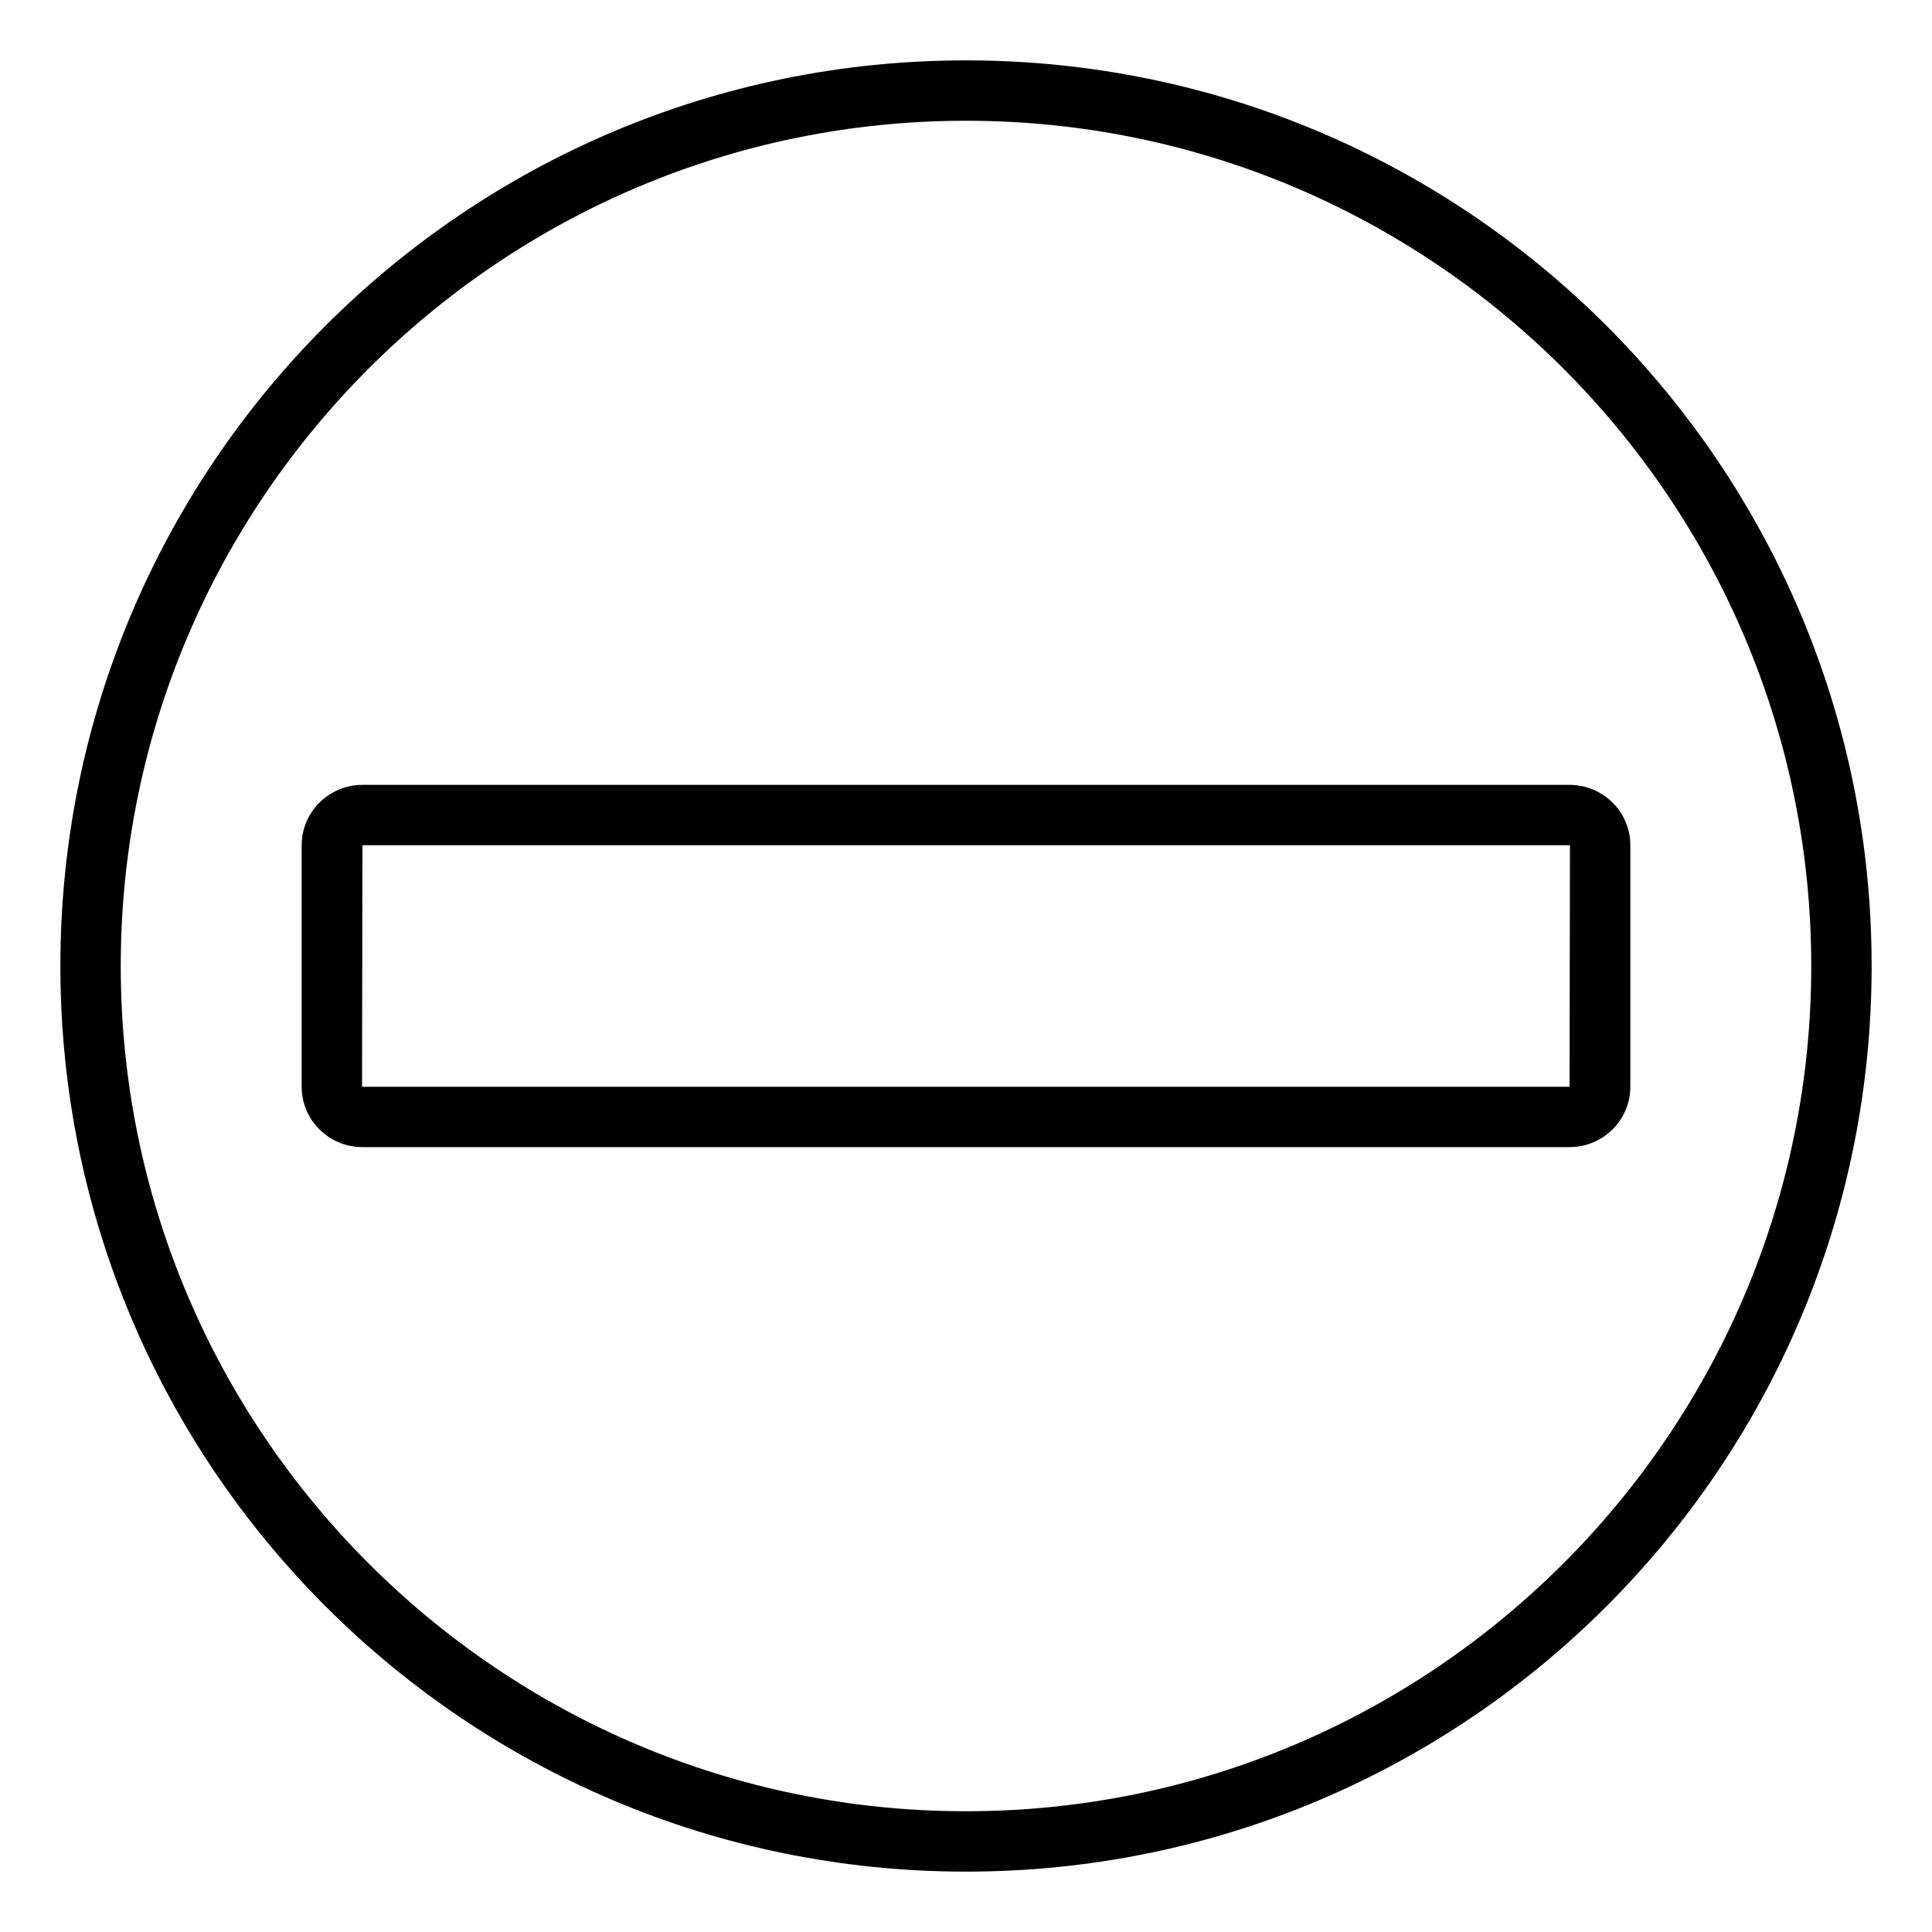 <svg xmlns="http://www.w3.org/2000/svg" viewBox="0 0 512 512"><path d="M256 16C123.461 16 16 123.42 16 256S123.461 496 256 496S496 388.58 496 256S388.539 16 256 16ZM256 480C132.486 480 32 379.514 32 256S132.486 32 256 32S480 132.486 480 256S379.514 480 256 480ZM415.949 208H96.051C87.211 208 79.945 215.125 79.945 224V288C79.945 296.875 87.211 304 96.051 304H415.949C424.789 304 432.055 296.875 432.055 288V224C432.055 215.125 424.789 208 415.949 208ZM415.949 288H95.945L96.051 224H416.055L415.949 288Z"/></svg>